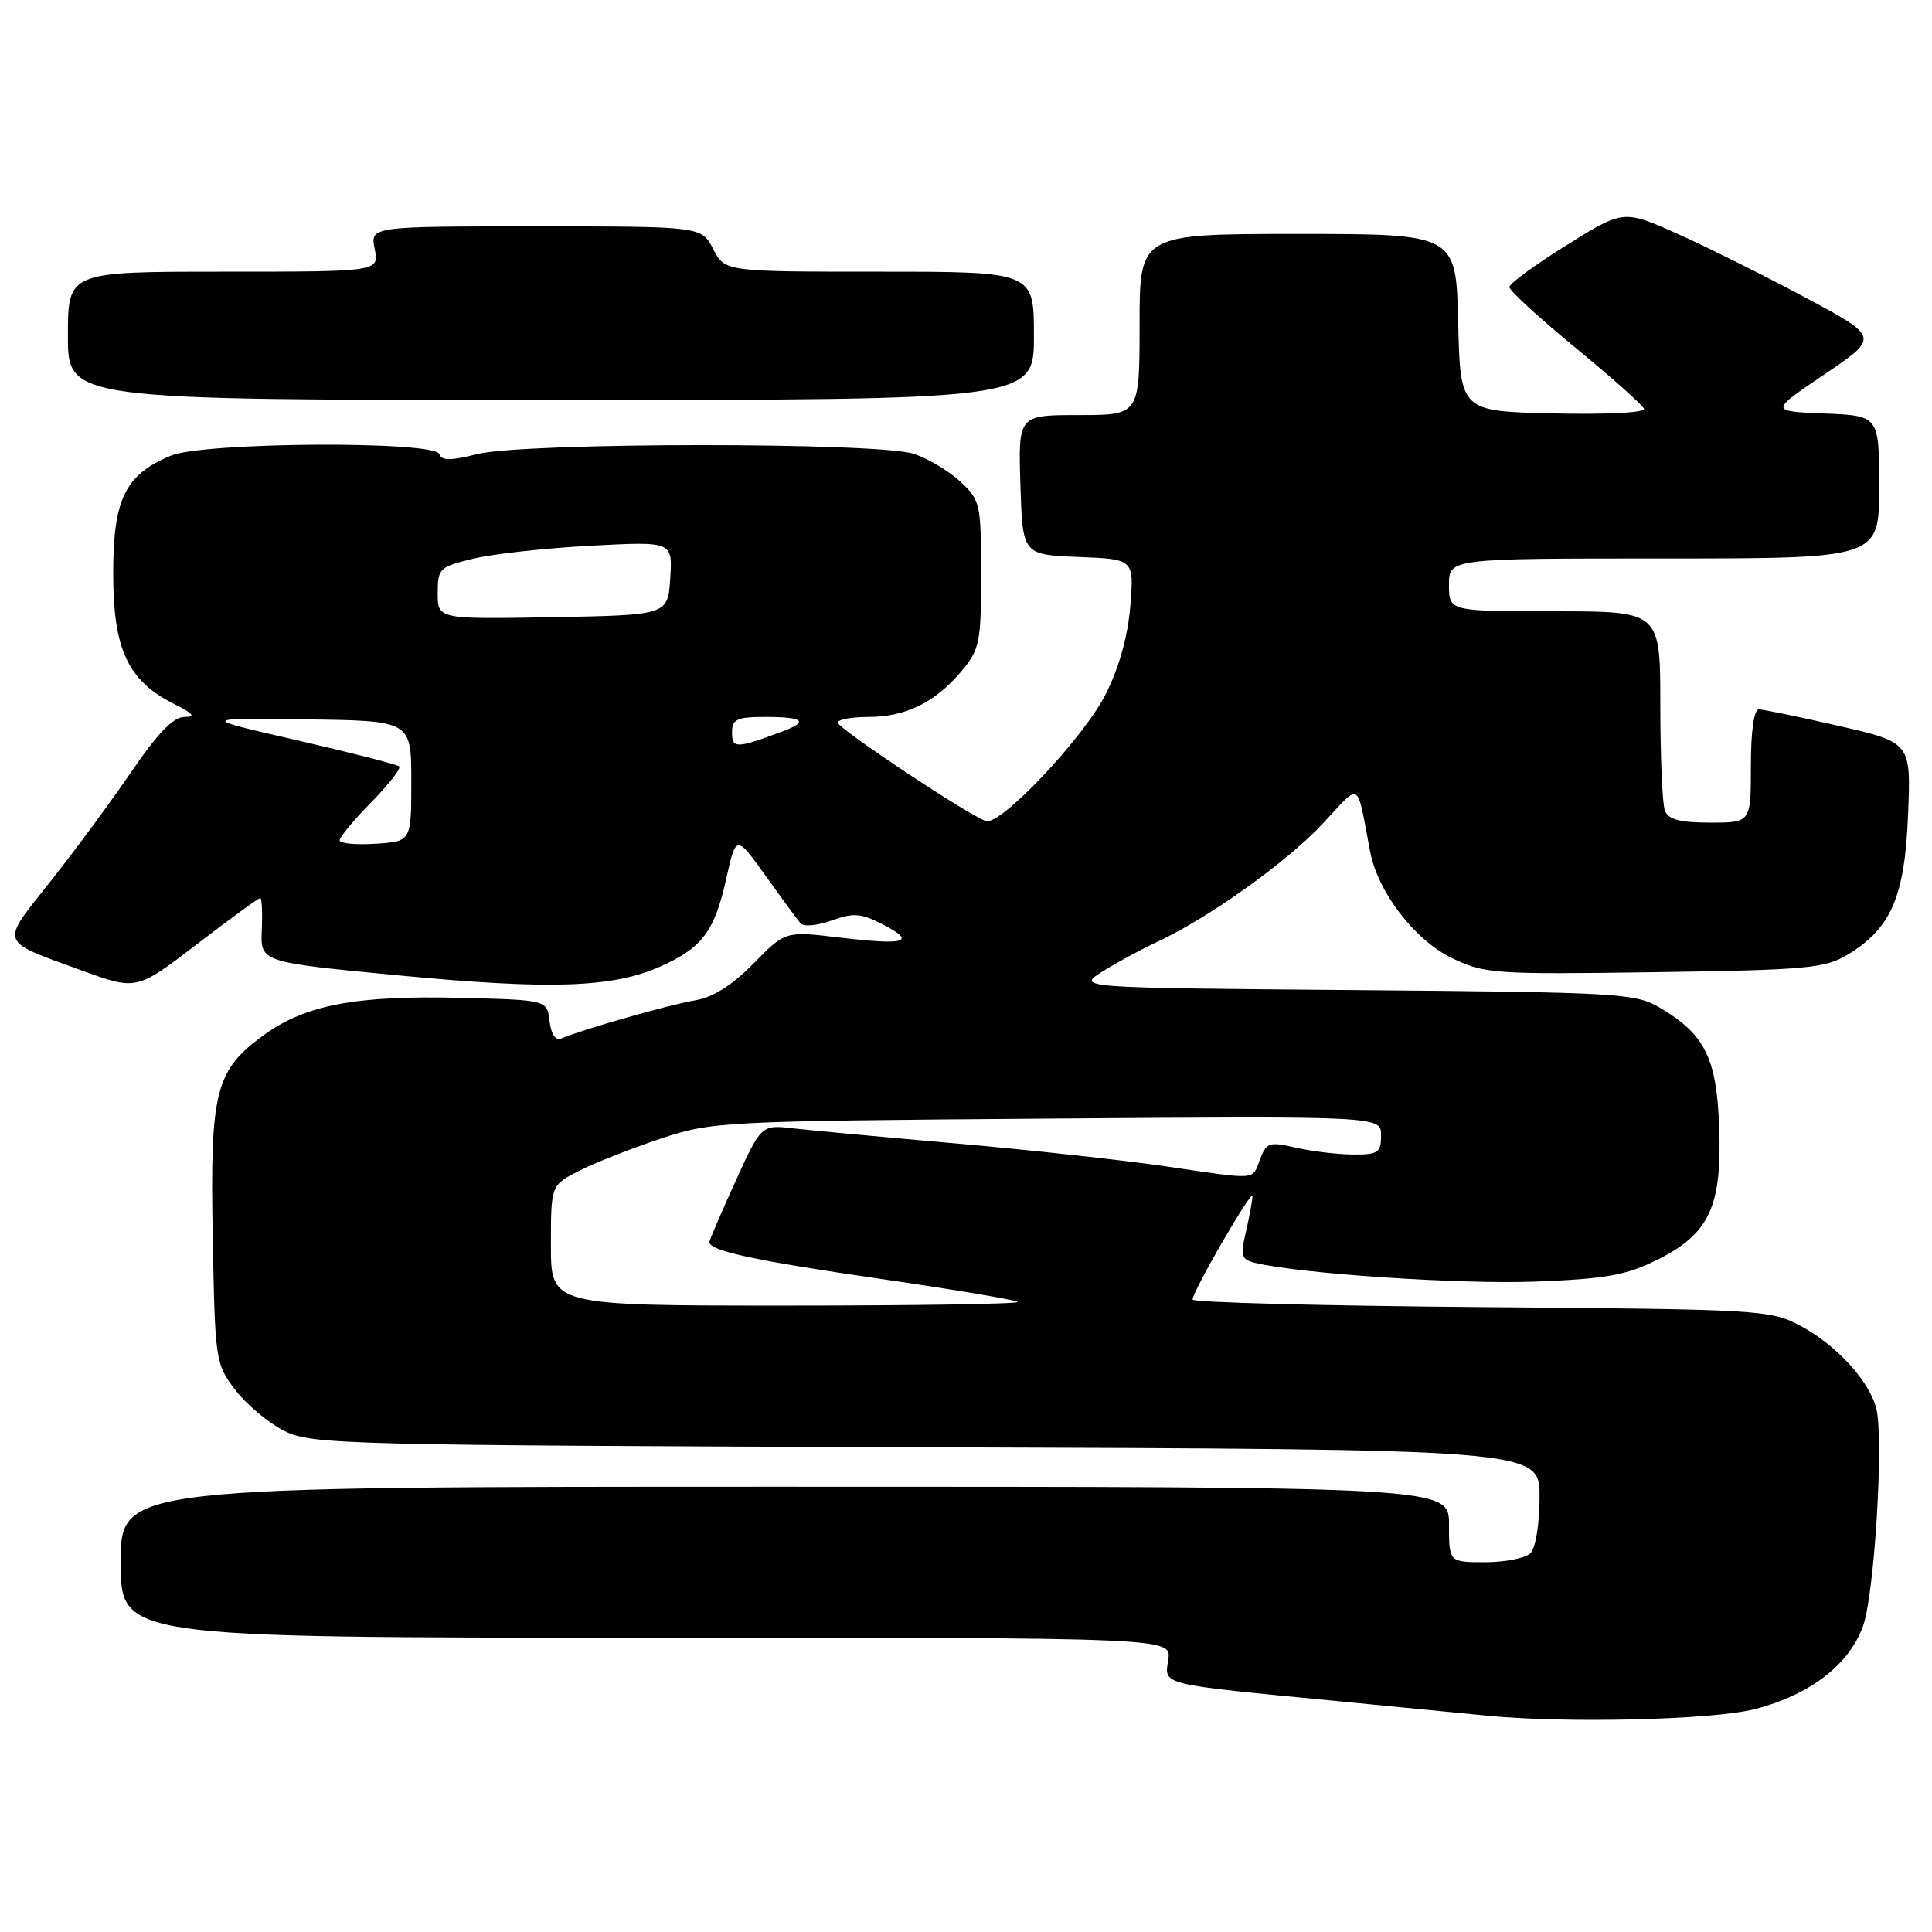<?xml version="1.0" encoding="UTF-8" standalone="no"?>
<!DOCTYPE svg PUBLIC "-//W3C//DTD SVG 1.1//EN" "http://www.w3.org/Graphics/SVG/1.1/DTD/svg11.dtd" >
<svg xmlns="http://www.w3.org/2000/svg" xmlns:xlink="http://www.w3.org/1999/xlink" version="1.1" viewBox="0 0 256 256">
 <g >
 <path fill="currentColor"
d=" M 232.54 226.46 C 239.87 224.56 245.06 220.56 246.88 215.40 C 248.38 211.15 249.63 190.63 248.62 186.64 C 247.71 183.01 243.34 178.23 238.62 175.71 C 234.61 173.56 233.48 173.49 196.25 173.20 C 175.21 173.03 158.01 172.58 158.02 172.20 C 158.05 171.06 165.96 157.41 165.96 158.50 C 165.95 159.05 165.57 161.15 165.10 163.17 C 164.34 166.45 164.47 166.90 166.37 167.35 C 172.41 168.79 193.53 170.19 203.40 169.82 C 212.76 169.46 215.47 168.98 219.57 166.94 C 226.49 163.51 228.19 159.89 227.80 149.32 C 227.46 140.16 225.91 137.04 219.90 133.50 C 216.69 131.61 214.40 131.48 179.58 131.19 C 142.66 130.89 142.66 130.89 146.08 128.73 C 147.96 127.55 151.25 125.77 153.38 124.78 C 160.14 121.64 170.49 114.25 175.27 109.14 C 180.43 103.62 179.69 103.18 181.56 112.89 C 182.58 118.21 187.46 124.56 192.35 126.93 C 196.72 129.04 197.90 129.12 219.21 128.82 C 239.39 128.53 241.81 128.31 244.82 126.50 C 250.58 123.03 252.40 118.82 252.83 107.96 C 253.22 98.39 253.22 98.39 243.67 96.19 C 238.42 94.99 233.65 94.00 233.06 94.00 C 232.41 94.00 232.00 96.87 232.00 101.50 C 232.00 109.00 232.00 109.00 226.61 109.00 C 222.61 109.00 221.06 108.59 220.61 107.42 C 220.27 106.55 220.00 100.25 220.00 93.42 C 220.00 81.00 220.00 81.00 206.00 81.00 C 192.00 81.00 192.00 81.00 192.00 77.50 C 192.00 74.00 192.00 74.00 220.50 74.00 C 249.00 74.00 249.00 74.00 249.00 64.54 C 249.00 55.09 249.00 55.09 241.75 54.79 C 234.50 54.50 234.50 54.50 241.77 49.59 C 249.03 44.68 249.03 44.68 239.25 39.44 C 233.86 36.56 226.23 32.75 222.29 30.99 C 215.12 27.78 215.12 27.78 207.56 32.50 C 203.40 35.09 200.00 37.58 200.00 38.04 C 200.00 38.50 203.94 42.12 208.75 46.07 C 213.56 50.02 217.65 53.67 217.84 54.16 C 218.04 54.68 212.89 54.94 205.84 54.78 C 193.50 54.50 193.50 54.50 193.22 42.75 C 192.94 31.00 192.94 31.00 171.97 31.00 C 151.00 31.00 151.00 31.00 151.00 43.00 C 151.00 55.00 151.00 55.00 142.96 55.00 C 134.92 55.00 134.92 55.00 135.21 64.25 C 135.50 73.50 135.50 73.50 142.88 73.80 C 150.27 74.09 150.27 74.09 149.77 80.32 C 149.44 84.34 148.29 88.47 146.50 92.01 C 143.58 97.76 132.66 109.34 130.67 108.80 C 128.67 108.26 111.03 96.54 111.01 95.75 C 111.01 95.34 112.82 95.00 115.05 95.00 C 119.99 95.00 123.91 93.08 127.38 88.96 C 129.81 86.07 130.00 85.15 130.00 76.11 C 130.00 66.77 129.89 66.27 127.25 63.82 C 125.74 62.42 122.97 60.76 121.10 60.14 C 116.43 58.58 69.47 58.60 63.25 60.17 C 59.71 61.06 58.52 61.06 58.22 60.17 C 57.63 58.39 26.96 58.57 22.64 60.38 C 16.57 62.91 15.00 66.12 15.00 75.99 C 15.00 86.03 16.93 90.19 23.02 93.25 C 25.64 94.57 25.99 95.00 24.43 95.00 C 22.97 95.00 20.88 97.17 17.43 102.23 C 14.72 106.21 9.86 112.79 6.64 116.85 C 0.00 125.23 -0.24 124.55 10.77 128.57 C 18.09 131.24 18.09 131.24 26.08 125.12 C 30.48 121.75 34.25 119.00 34.48 119.00 C 34.70 119.00 34.79 120.91 34.69 123.25 C 34.50 127.50 34.50 127.50 53.00 129.26 C 72.92 131.16 81.21 130.88 87.50 128.07 C 93.02 125.61 94.68 123.41 96.21 116.52 C 97.53 110.59 97.53 110.59 101.44 116.04 C 103.59 119.04 105.67 121.88 106.07 122.35 C 106.47 122.82 108.33 122.65 110.20 121.97 C 113.11 120.92 114.10 121.00 117.05 122.53 C 121.50 124.84 119.99 125.27 111.17 124.22 C 104.06 123.37 104.06 123.37 99.83 127.68 C 96.97 130.59 94.45 132.17 92.05 132.56 C 88.81 133.09 77.15 136.41 74.32 137.62 C 73.61 137.92 73.02 137.00 72.82 135.31 C 72.50 132.50 72.50 132.50 61.07 132.22 C 47.24 131.87 40.49 133.14 35.00 137.12 C 28.52 141.81 27.82 144.56 28.19 163.95 C 28.49 180.33 28.55 180.73 31.19 184.19 C 32.68 186.13 35.60 188.57 37.69 189.61 C 41.32 191.41 45.37 191.51 122.75 191.77 C 204.00 192.03 204.00 192.03 204.00 198.32 C 204.00 201.87 203.48 205.12 202.80 205.80 C 202.14 206.46 199.44 207.00 196.80 207.00 C 192.00 207.00 192.00 207.00 192.00 202.00 C 192.00 197.00 192.00 197.00 104.00 197.00 C 16.00 197.00 16.00 197.00 16.00 207.00 C 16.00 217.00 16.00 217.00 85.61 217.00 C 155.23 217.00 155.23 217.00 154.80 219.90 C 154.30 223.34 153.34 223.10 177.50 225.43 C 186.30 226.28 195.07 227.14 197.00 227.33 C 207.44 228.37 226.98 227.90 232.54 226.46 Z  M 137.00 44.50 C 137.00 36.00 137.00 36.00 116.53 36.00 C 96.05 36.00 96.05 36.00 94.50 33.00 C 92.95 30.00 92.95 30.00 71.00 30.00 C 49.05 30.00 49.05 30.00 49.65 33.00 C 50.25 36.00 50.25 36.00 29.62 36.00 C 9.00 36.00 9.00 36.00 9.00 44.50 C 9.00 53.00 9.00 53.00 73.00 53.00 C 137.00 53.00 137.00 53.00 137.00 44.50 Z  M 73.00 165.02 C 73.00 157.04 73.00 157.04 76.75 155.13 C 78.81 154.08 83.65 152.18 87.50 150.89 C 94.34 148.61 95.52 148.55 138.75 148.22 C 183.00 147.89 183.00 147.89 183.00 150.44 C 183.00 152.74 182.61 153.00 179.25 152.98 C 177.19 152.96 173.79 152.55 171.69 152.07 C 168.20 151.26 167.80 151.39 166.97 153.59 C 165.88 156.44 166.83 156.36 154.43 154.54 C 148.97 153.74 136.62 152.39 127.00 151.54 C 117.38 150.70 107.56 149.79 105.19 149.52 C 100.88 149.02 100.88 149.02 97.44 156.57 C 95.55 160.72 94.00 164.32 94.00 164.58 C 94.00 165.74 100.02 167.04 116.55 169.44 C 126.34 170.86 134.57 172.24 134.84 172.51 C 135.11 172.78 121.31 173.00 104.17 173.00 C 73.00 173.00 73.00 173.00 73.00 165.02 Z  M 45.00 111.34 C 45.00 110.92 46.88 108.66 49.19 106.31 C 51.49 103.96 53.16 101.83 52.90 101.56 C 52.63 101.30 46.58 99.75 39.46 98.11 C 26.50 95.14 26.50 95.14 40.50 95.32 C 54.50 95.50 54.50 95.50 54.50 103.50 C 54.50 111.50 54.50 111.50 49.75 111.80 C 47.14 111.97 45.00 111.76 45.00 111.34 Z  M 97.00 97.07 C 97.00 95.28 97.62 95.00 101.50 95.00 C 106.46 95.00 107.18 95.61 103.75 96.89 C 97.58 99.20 97.00 99.22 97.00 97.07 Z  M 58.00 78.61 C 58.00 75.32 58.22 75.11 62.75 74.02 C 65.36 73.39 72.36 72.62 78.31 72.31 C 89.12 71.74 89.12 71.74 88.81 76.62 C 88.50 81.50 88.50 81.50 73.25 81.78 C 58.00 82.05 58.00 82.05 58.00 78.61 Z "/>
</g>
</svg>